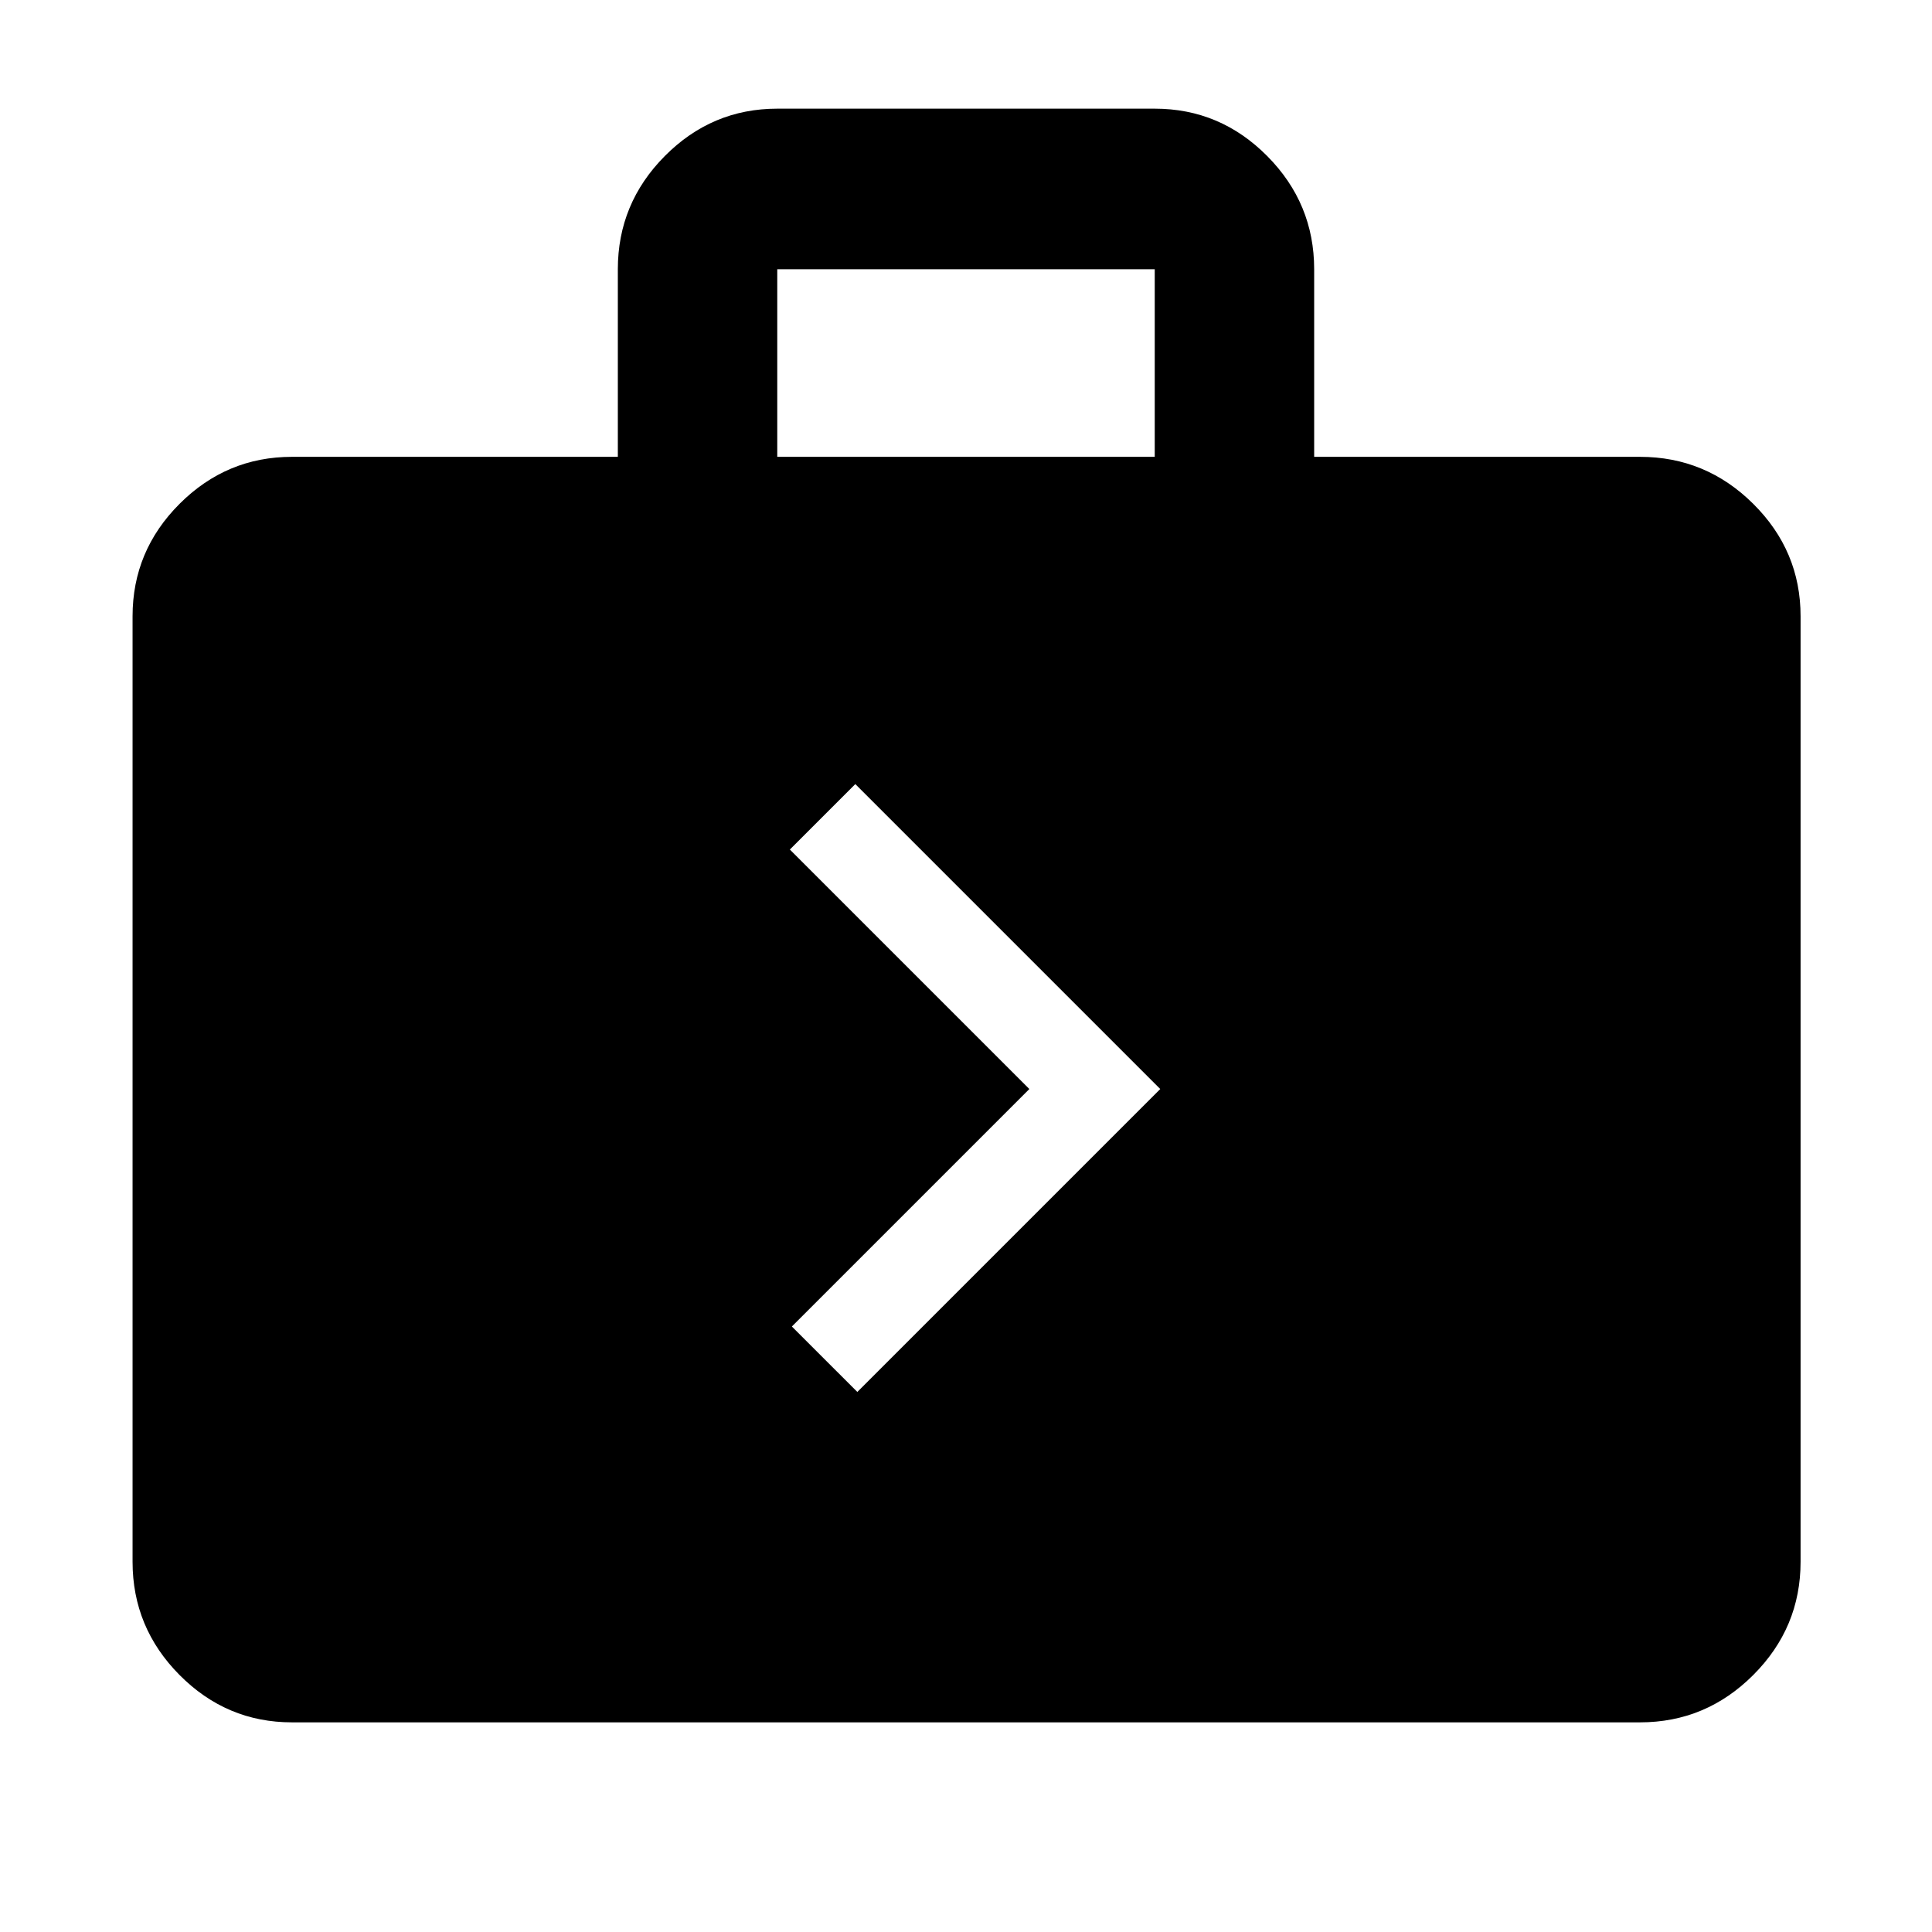 <svg xmlns="http://www.w3.org/2000/svg" width="48" height="48" viewBox="0 -960 960 960"><path d="M426-268.348 576.522-418.87 425-570.391l-32.522 32.521 119 119-118 118L426-268.348ZM145.087-104.173q-32.507 0-55.862-23.522-23.356-23.522-23.356-56.262v-469.825q0-32.507 23.356-55.863 23.355-23.356 55.862-23.356h161.912v-93.217q0-32.74 23.356-56.262 23.356-23.521 55.863-23.521h187.564q32.507 0 55.863 23.521 23.356 23.522 23.356 56.262v93.217h161.912q32.74 0 56.262 23.356 23.521 23.356 23.521 55.863v469.825q0 32.74-23.521 56.262-23.522 23.522-56.262 23.522H145.087Zm241.131-628.828h187.564v-93.217H386.218v93.217Z"/></svg>